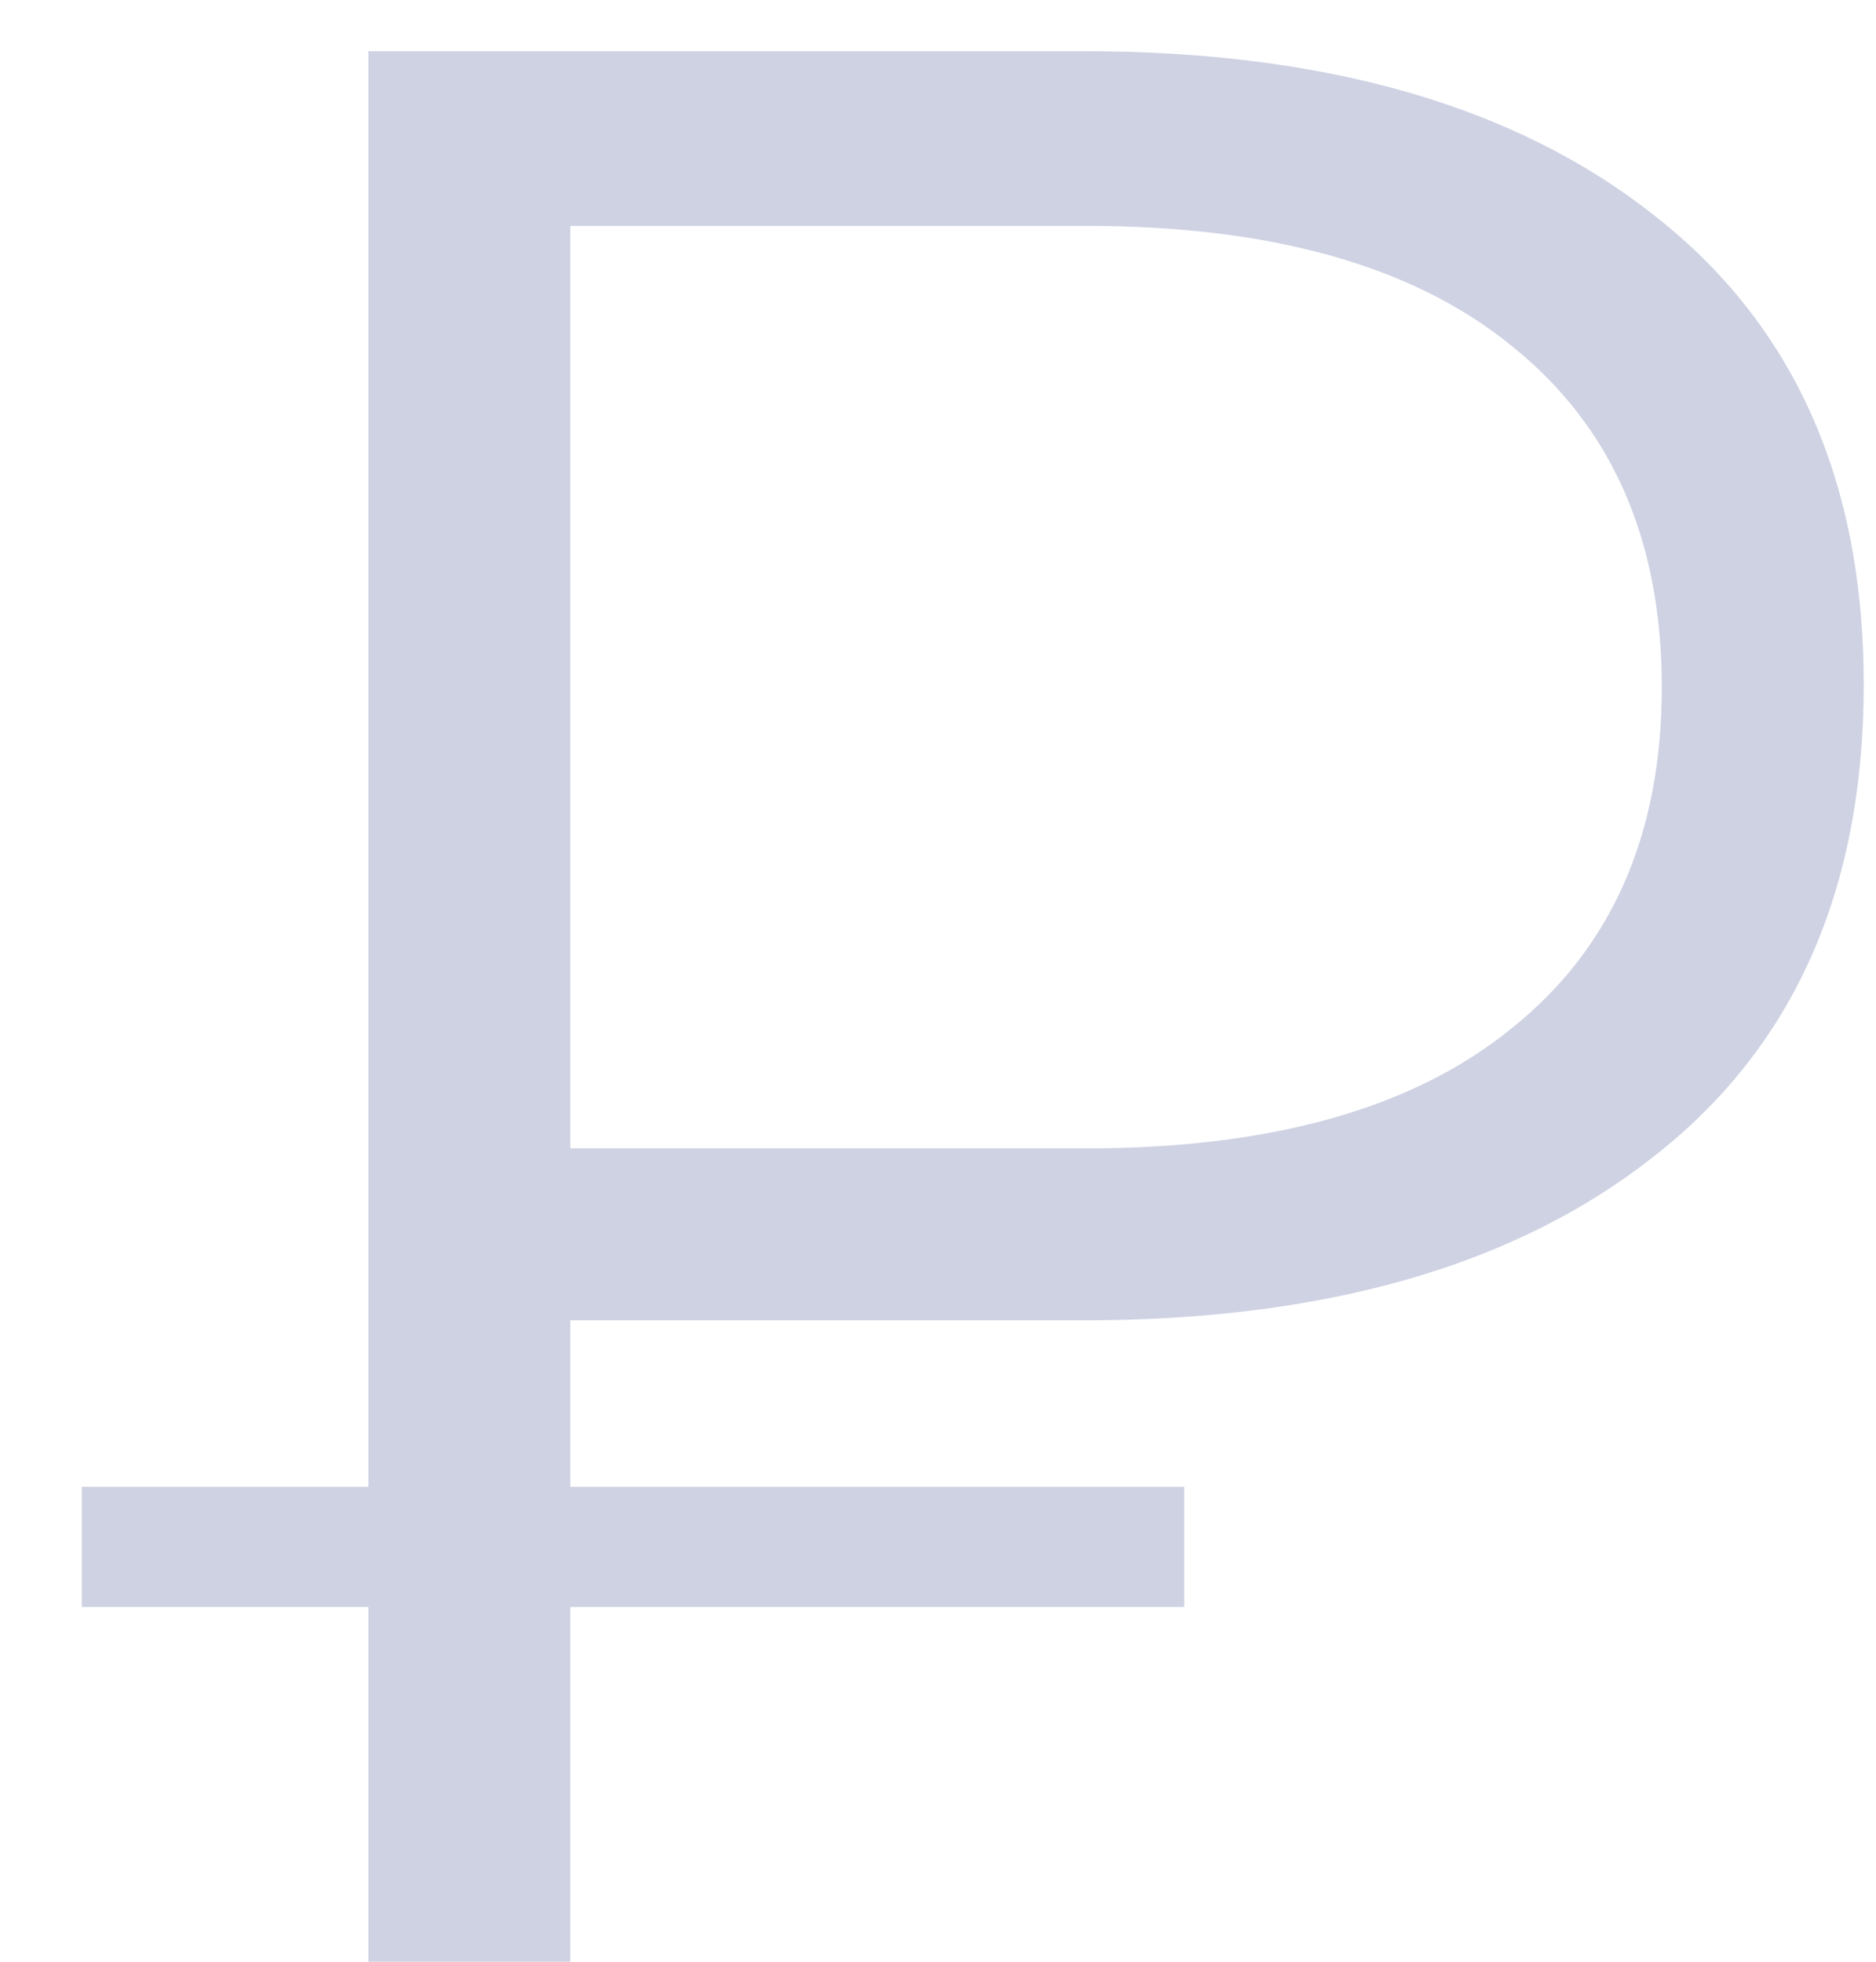 <svg width="22" height="23" viewBox="0 0 22 23" fill="none" xmlns="http://www.w3.org/2000/svg">
<path d="M4.32 23V0.6H12.704C15.541 0.6 17.771 1.24 19.392 2.52C21.035 3.8 21.856 5.635 21.856 8.024C21.856 10.435 21.035 12.28 19.392 13.56C17.771 14.84 15.541 15.48 12.704 15.48H5.632L6.688 14.36V23H4.32ZM6.688 14.552L5.632 13.464H12.736C14.912 13.464 16.576 12.995 17.728 12.056C18.901 11.117 19.488 9.784 19.488 8.056C19.488 6.328 18.901 4.995 17.728 4.056C16.576 3.117 14.912 2.648 12.736 2.648H5.632L6.688 1.528V14.552ZM0.96 18.84V17.432H13.888V18.84H0.96Z" fill="#CED2E3"/>
</svg>
